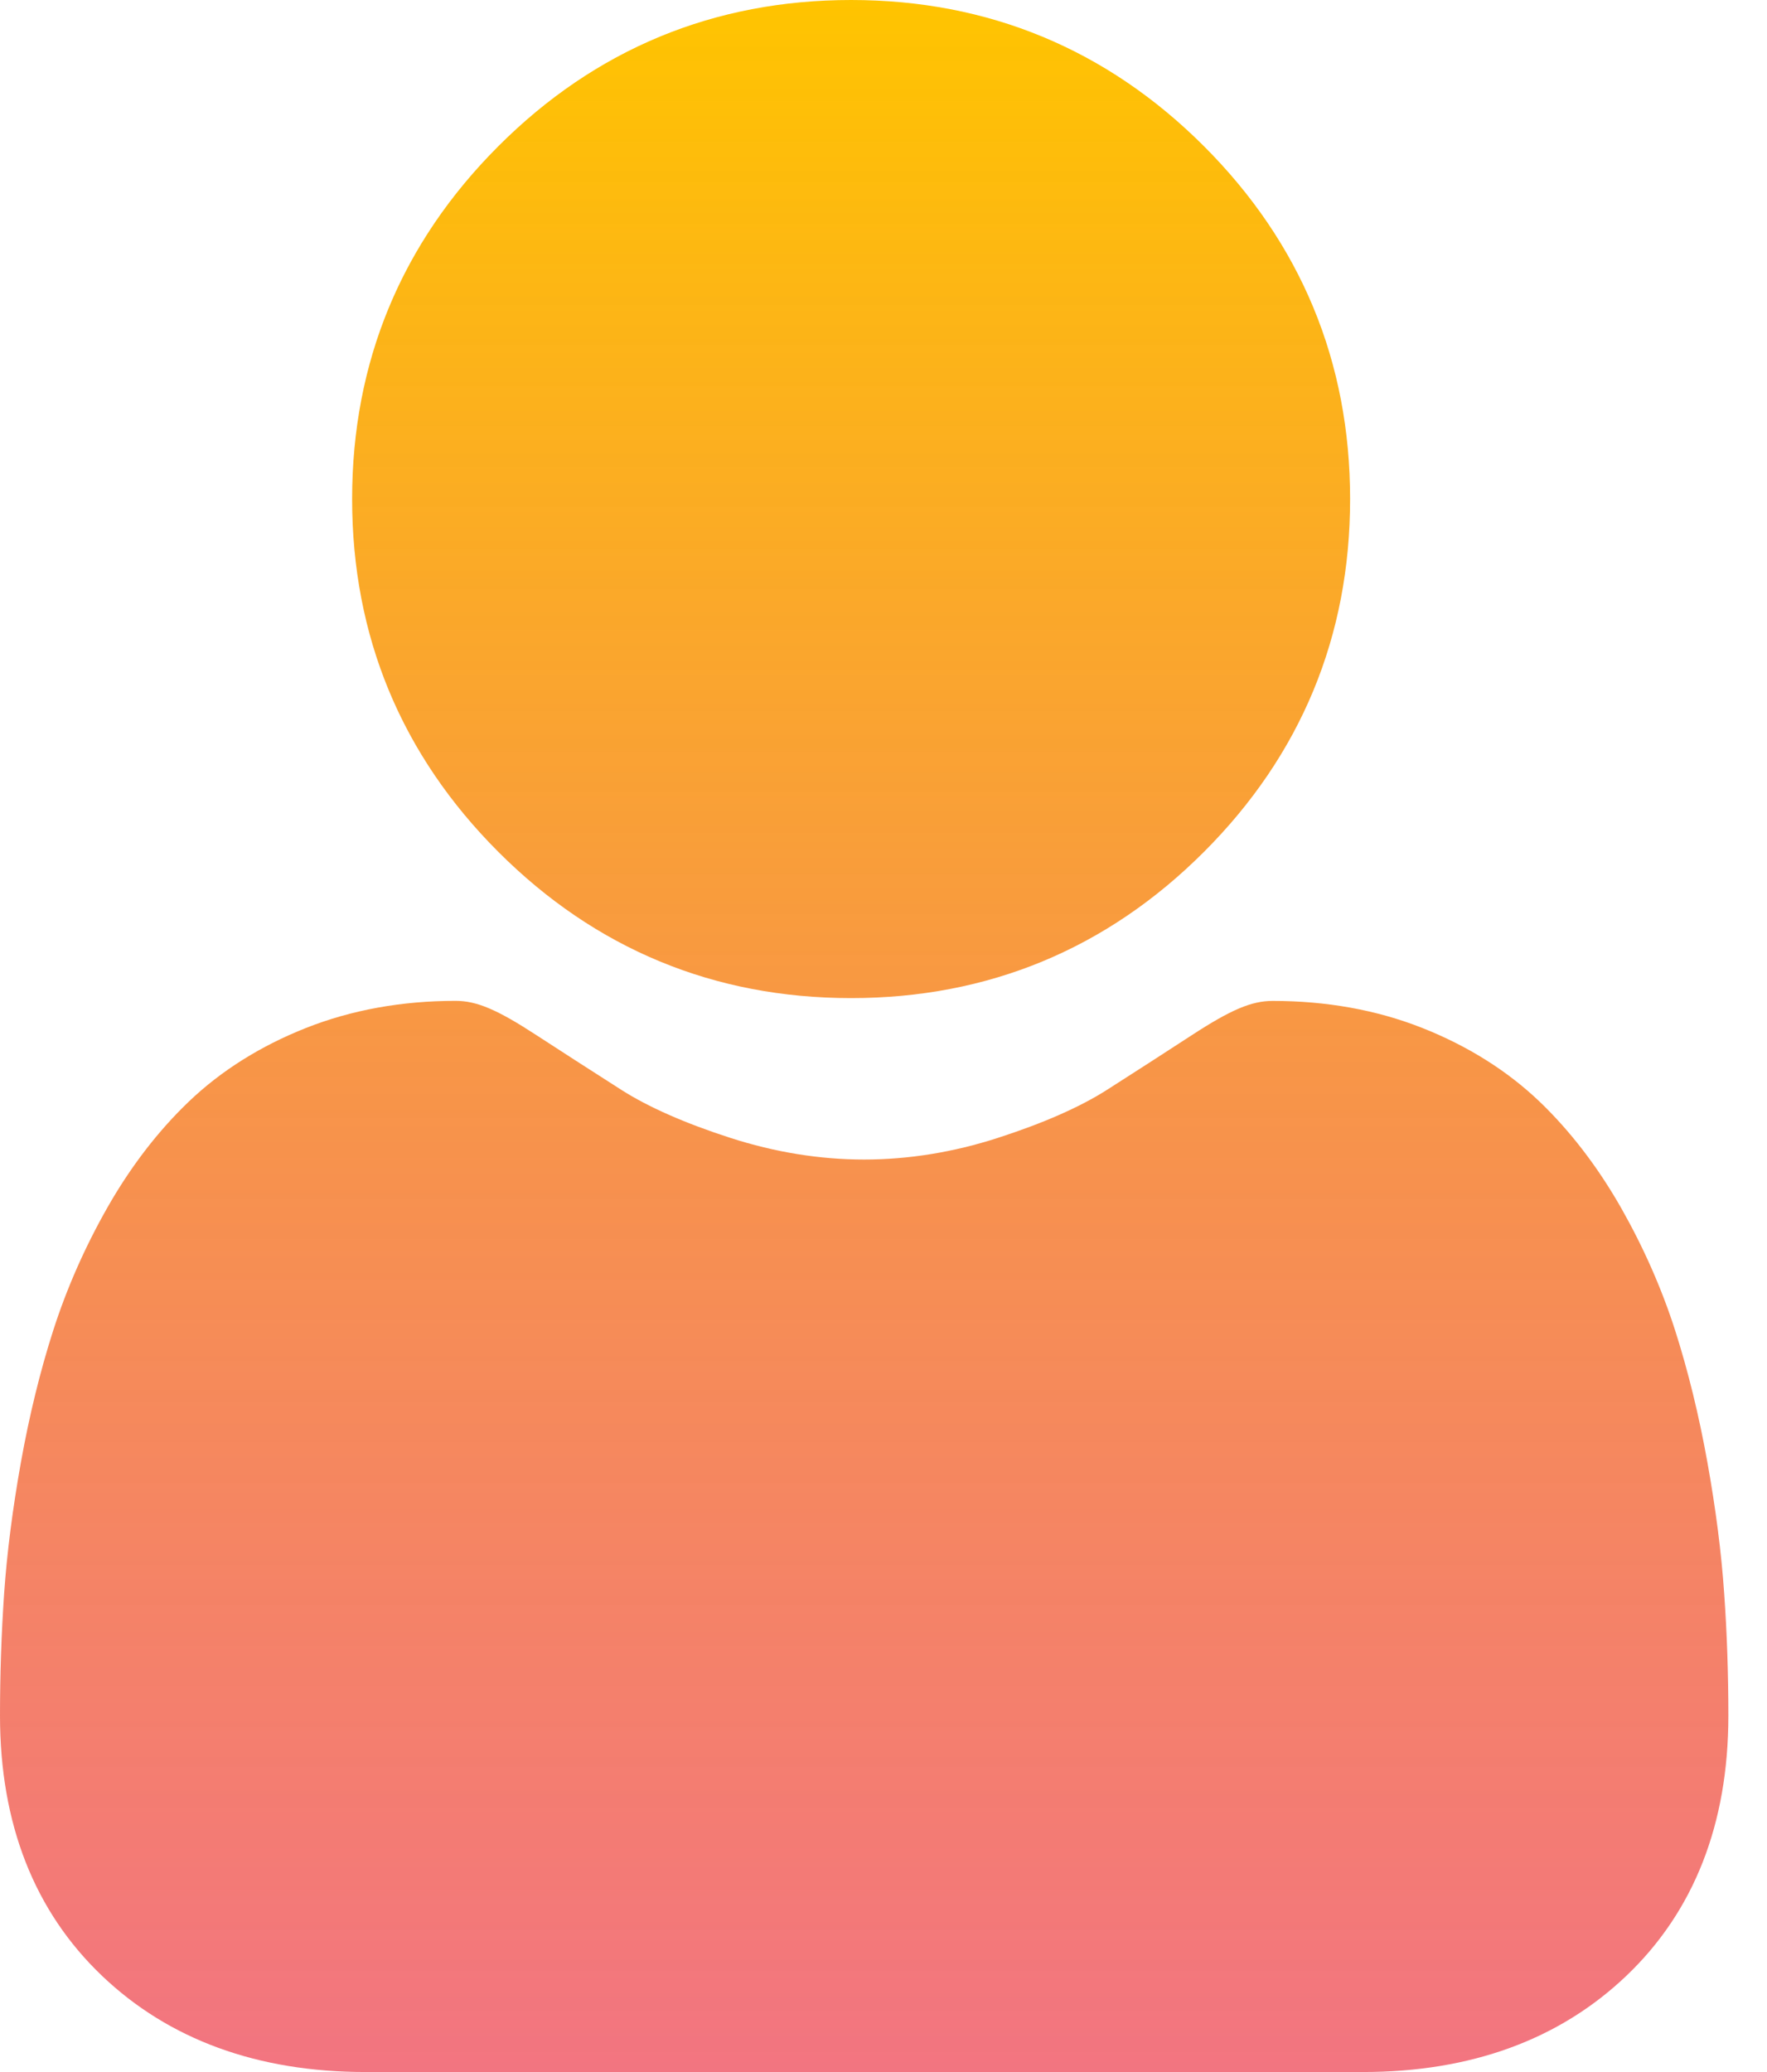 <svg width="29" height="34" viewBox="0 0 29 34" fill="none" xmlns="http://www.w3.org/2000/svg">
<path d="M13.969 16.378C16.218 16.378 18.167 15.571 19.759 13.979C21.351 12.387 22.158 10.439 22.158 8.189C22.158 5.939 21.351 3.991 19.759 2.399C18.166 0.807 16.218 0 13.969 0C11.718 0 9.77 0.807 8.179 2.399C6.587 3.991 5.779 5.939 5.779 8.189C5.779 10.439 6.587 12.387 8.179 13.979C9.771 15.571 11.719 16.378 13.969 16.378ZM28.297 26.144C28.252 25.482 28.159 24.759 28.022 23.996C27.884 23.227 27.706 22.5 27.494 21.836C27.274 21.149 26.975 20.471 26.606 19.821C26.222 19.147 25.772 18.56 25.267 18.076C24.738 17.571 24.091 17.164 23.343 16.868C22.598 16.573 21.771 16.424 20.888 16.424C20.541 16.424 20.205 16.566 19.557 16.988C19.096 17.288 18.634 17.586 18.17 17.882C17.725 18.166 17.122 18.431 16.376 18.672C15.649 18.907 14.911 19.027 14.182 19.027C13.454 19.027 12.716 18.907 11.988 18.672C11.243 18.432 10.64 18.166 10.195 17.882C9.679 17.552 9.212 17.252 8.807 16.988C8.16 16.566 7.824 16.423 7.477 16.423C6.593 16.423 5.767 16.573 5.022 16.868C4.274 17.164 3.627 17.571 3.098 18.077C2.593 18.56 2.142 19.147 1.759 19.821C1.39 20.471 1.092 21.149 0.872 21.836C0.659 22.5 0.481 23.227 0.343 23.996C0.207 24.758 0.114 25.481 0.068 26.145C0.022 26.813 -0 27.483 6.20322e-06 28.153C6.20322e-06 29.927 0.564 31.364 1.677 32.424C2.776 33.47 4.229 34 5.998 34H22.369C24.137 34 25.59 33.47 26.689 32.424C27.802 31.365 28.366 29.928 28.366 28.152C28.366 27.467 28.343 26.792 28.297 26.144Z" fill="url(#paint0_linear_917_2924)"/>
<defs>
<linearGradient id="paint0_linear_917_2924" x1="14.183" y1="0" x2="14.183" y2="34" gradientUnits="userSpaceOnUse">
<stop stop-color="#FFC400"/>
<stop offset="1" stop-color="#EF5261" stop-opacity="0.8"/>
</linearGradient>
</defs>
</svg>
